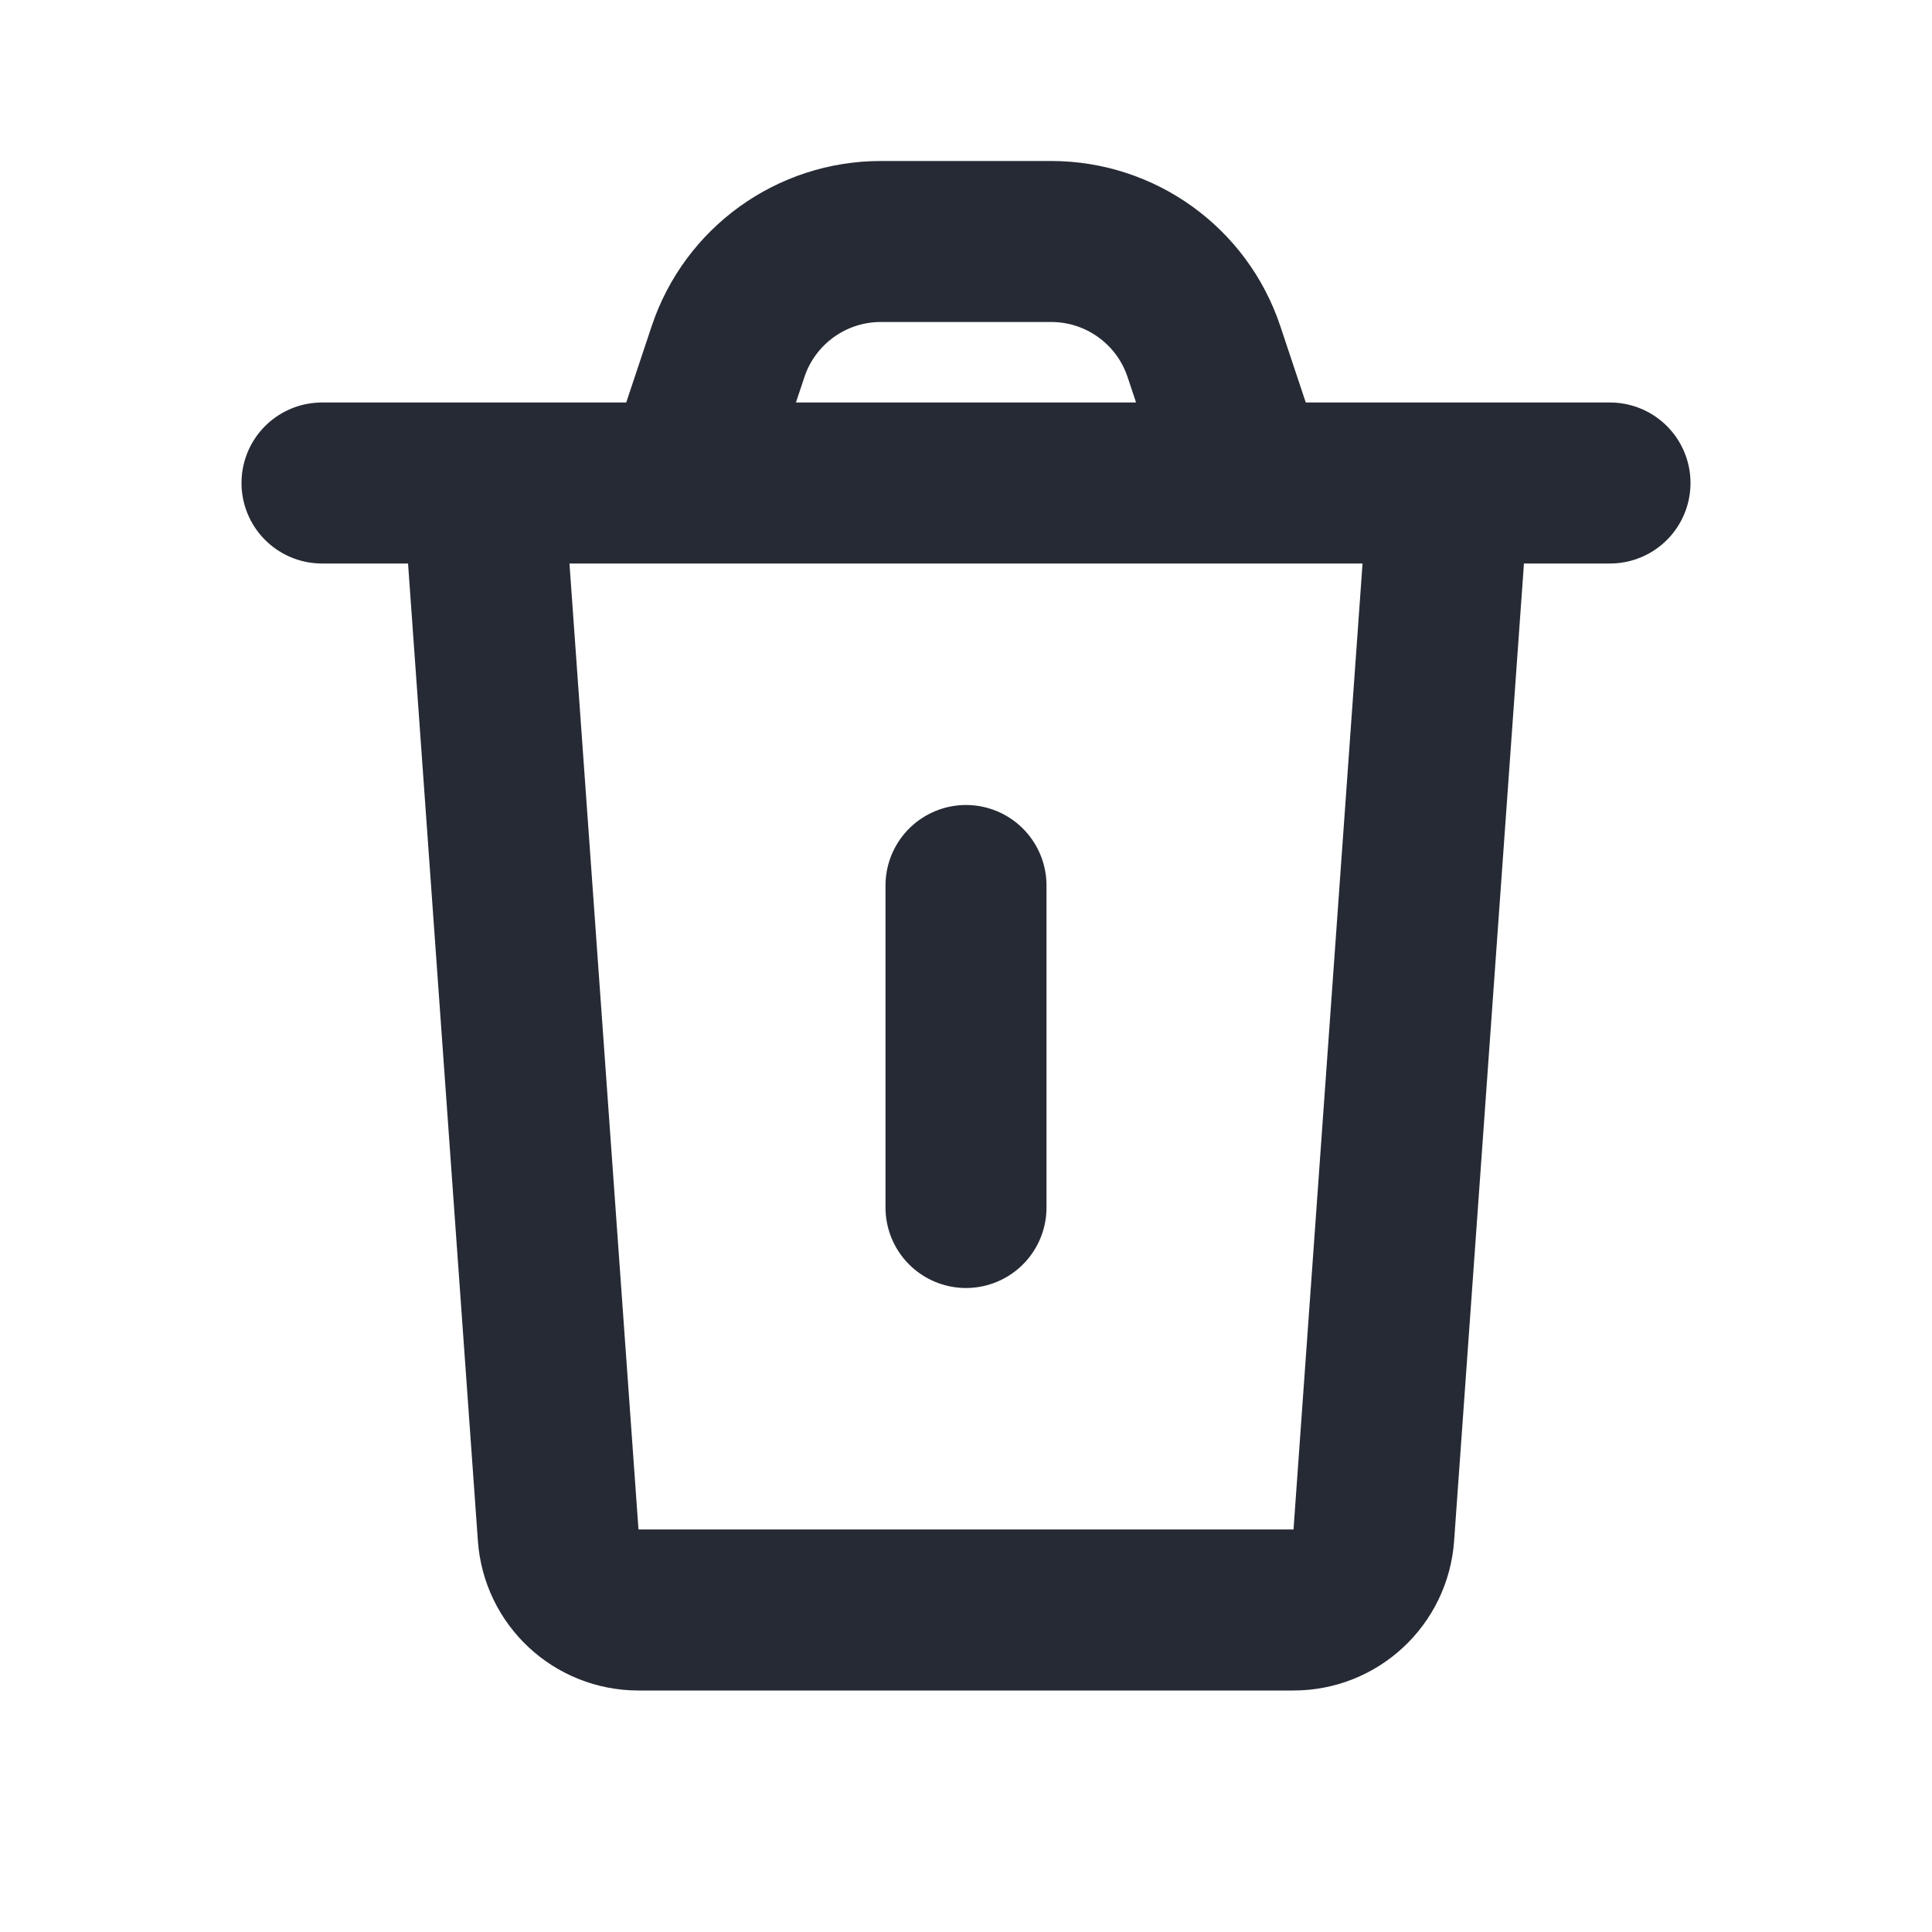 <svg width="24" height="24" viewBox="0 0 24 24" fill="none" xmlns="http://www.w3.org/2000/svg">
<path d="M6 6L6.934 19.071C6.971 19.595 7.406 20 7.931 20H16.069C16.593 20 17.029 19.595 17.066 19.071L18 6M12 11V15M20 6H4M8.5 6L9.044 4.368C9.316 3.551 10.081 3 10.941 3H13.059C13.919 3 14.684 3.551 14.956 4.368L15.5 6" stroke="#252A34" stroke-width="2" stroke-linecap="round" stroke-linejoin="round"/>
</svg>
